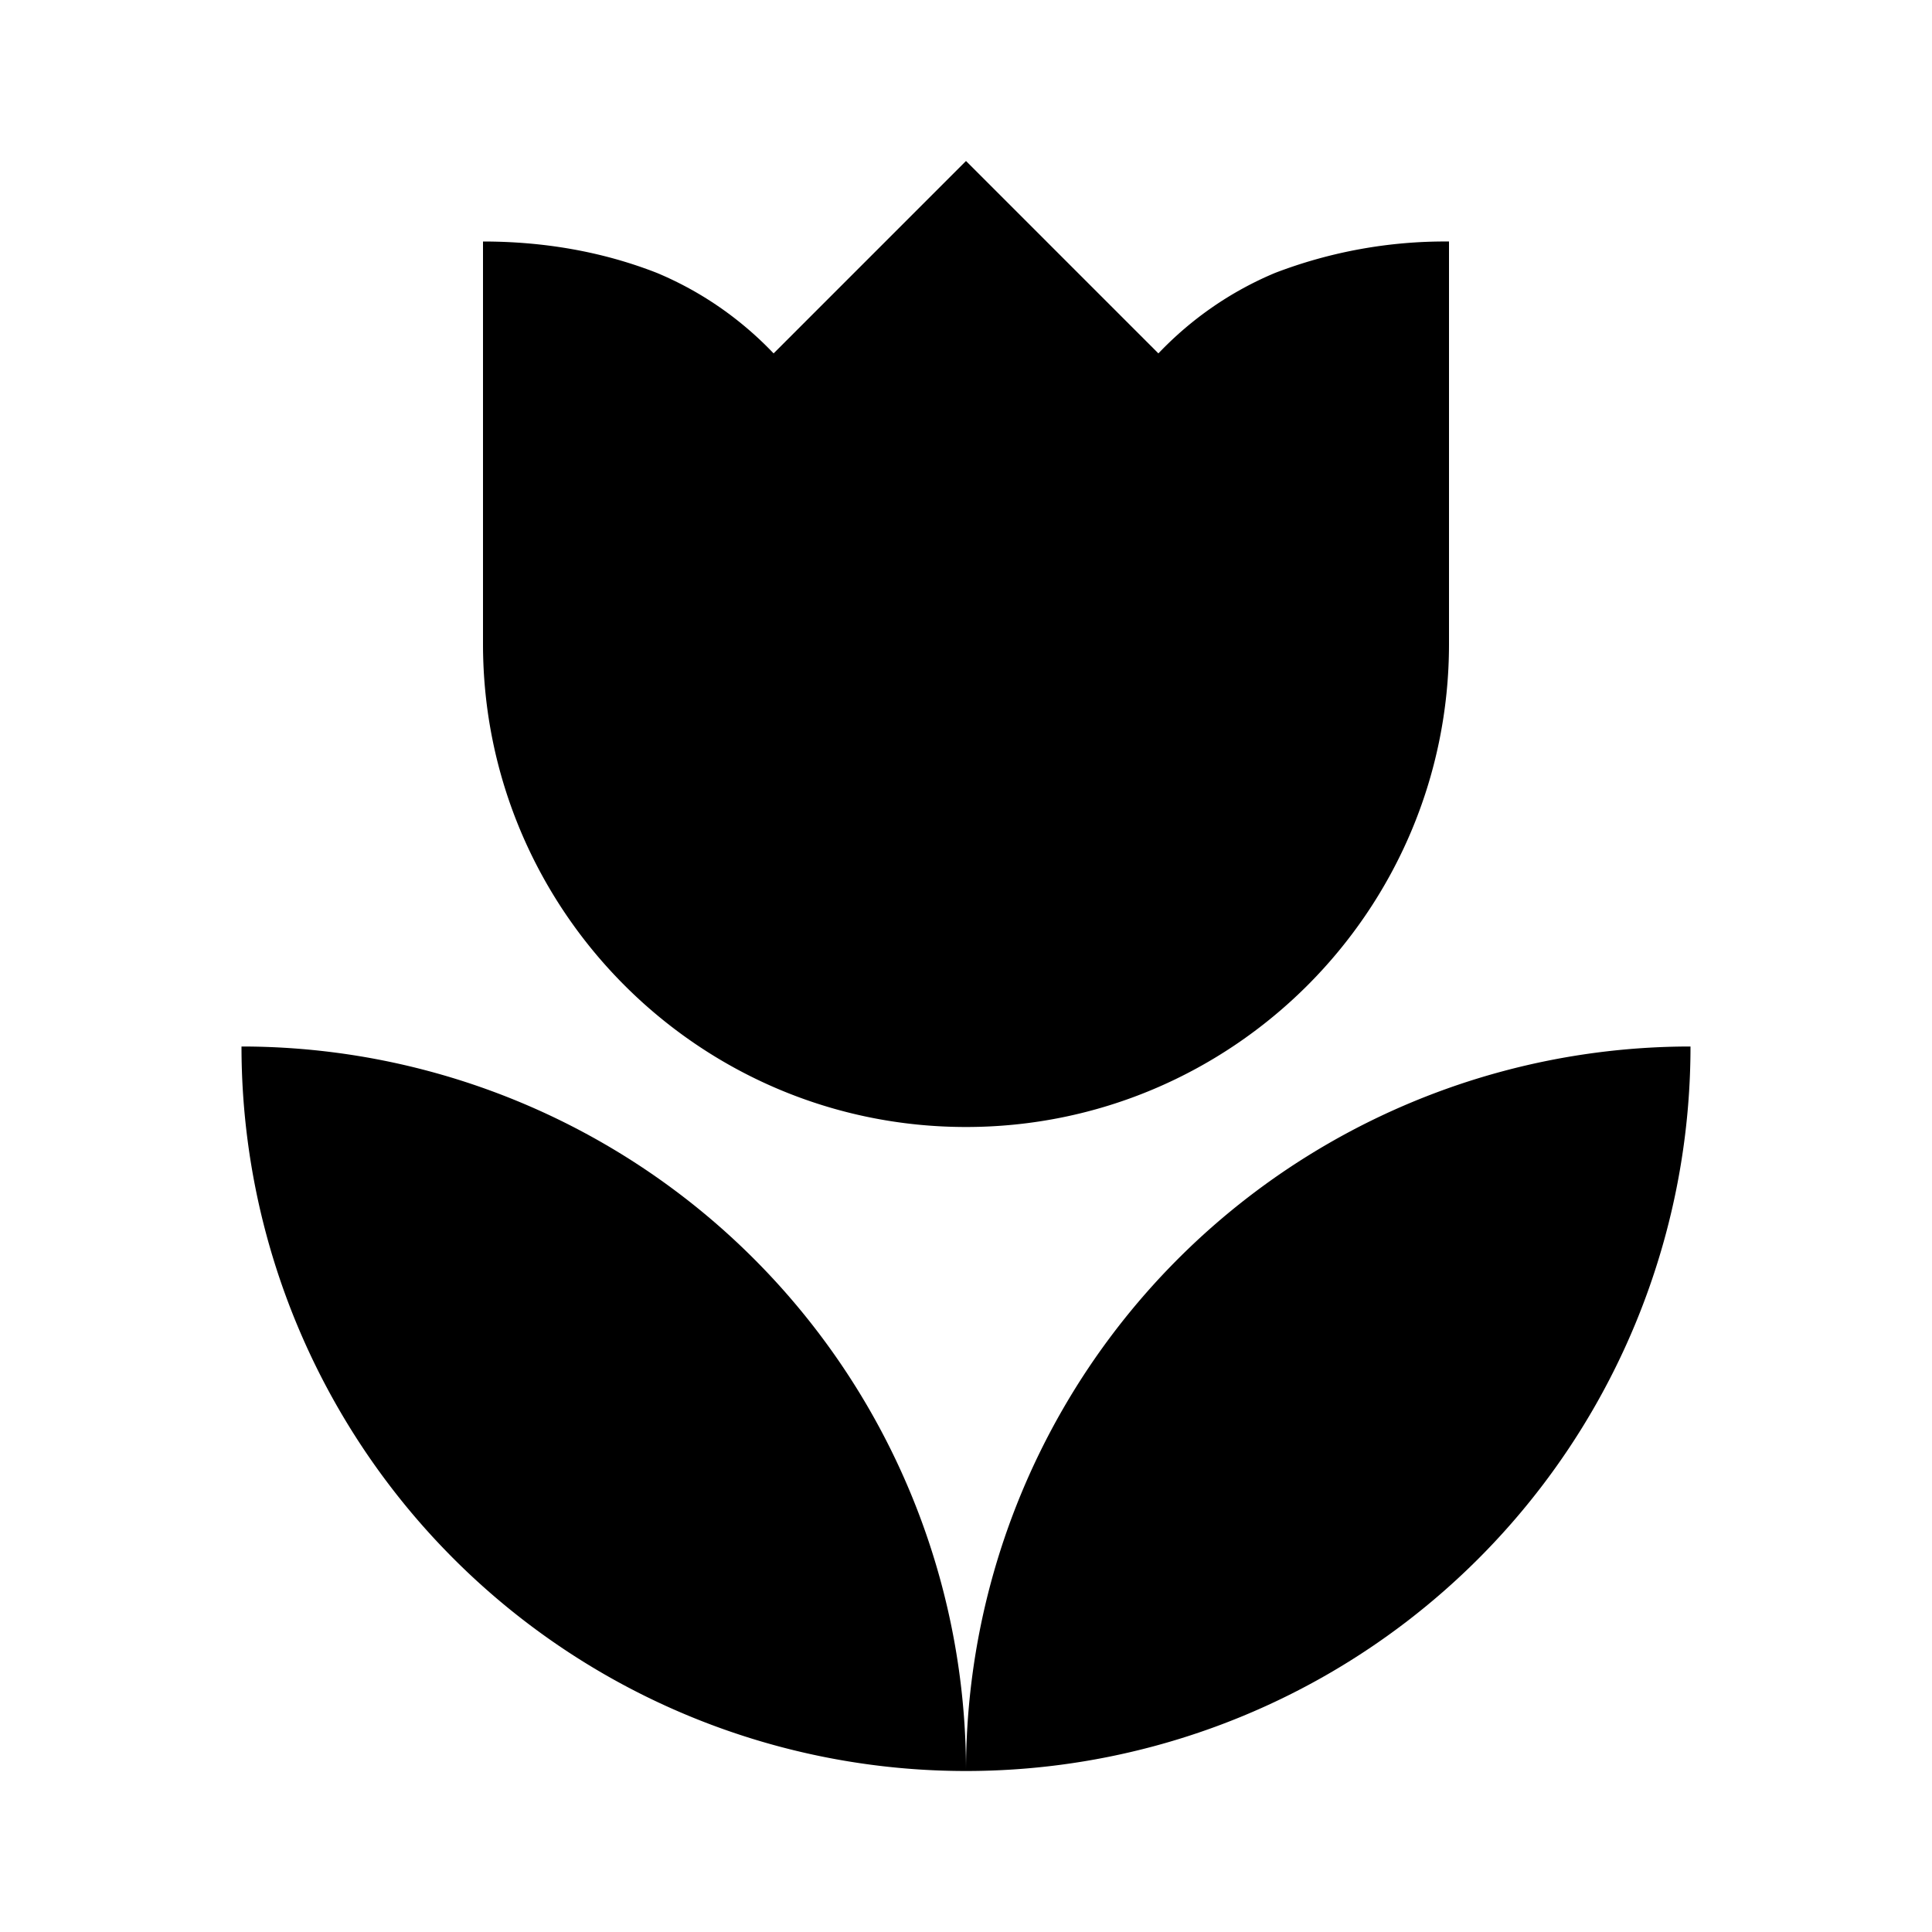 <svg xmlns="http://www.w3.org/2000/svg" viewBox="0 0 24 24"><path d="M3 13a9 9 0 0 0 9 9 9 9 0 0 0-9-9m9 9a9 9 0 0 0 9-9 9 9 0 0 0-9 9m6-19v5c0 3.31-2.69 6-6 6s-6-2.69-6-6V3c.74 0 1.47.12 2.16.39.55.23 1.04.57 1.45 1L12 2l2.39 2.39c.41-.43.9-.77 1.45-1A5.9 5.9 0 0 1 18 3z"/></svg>